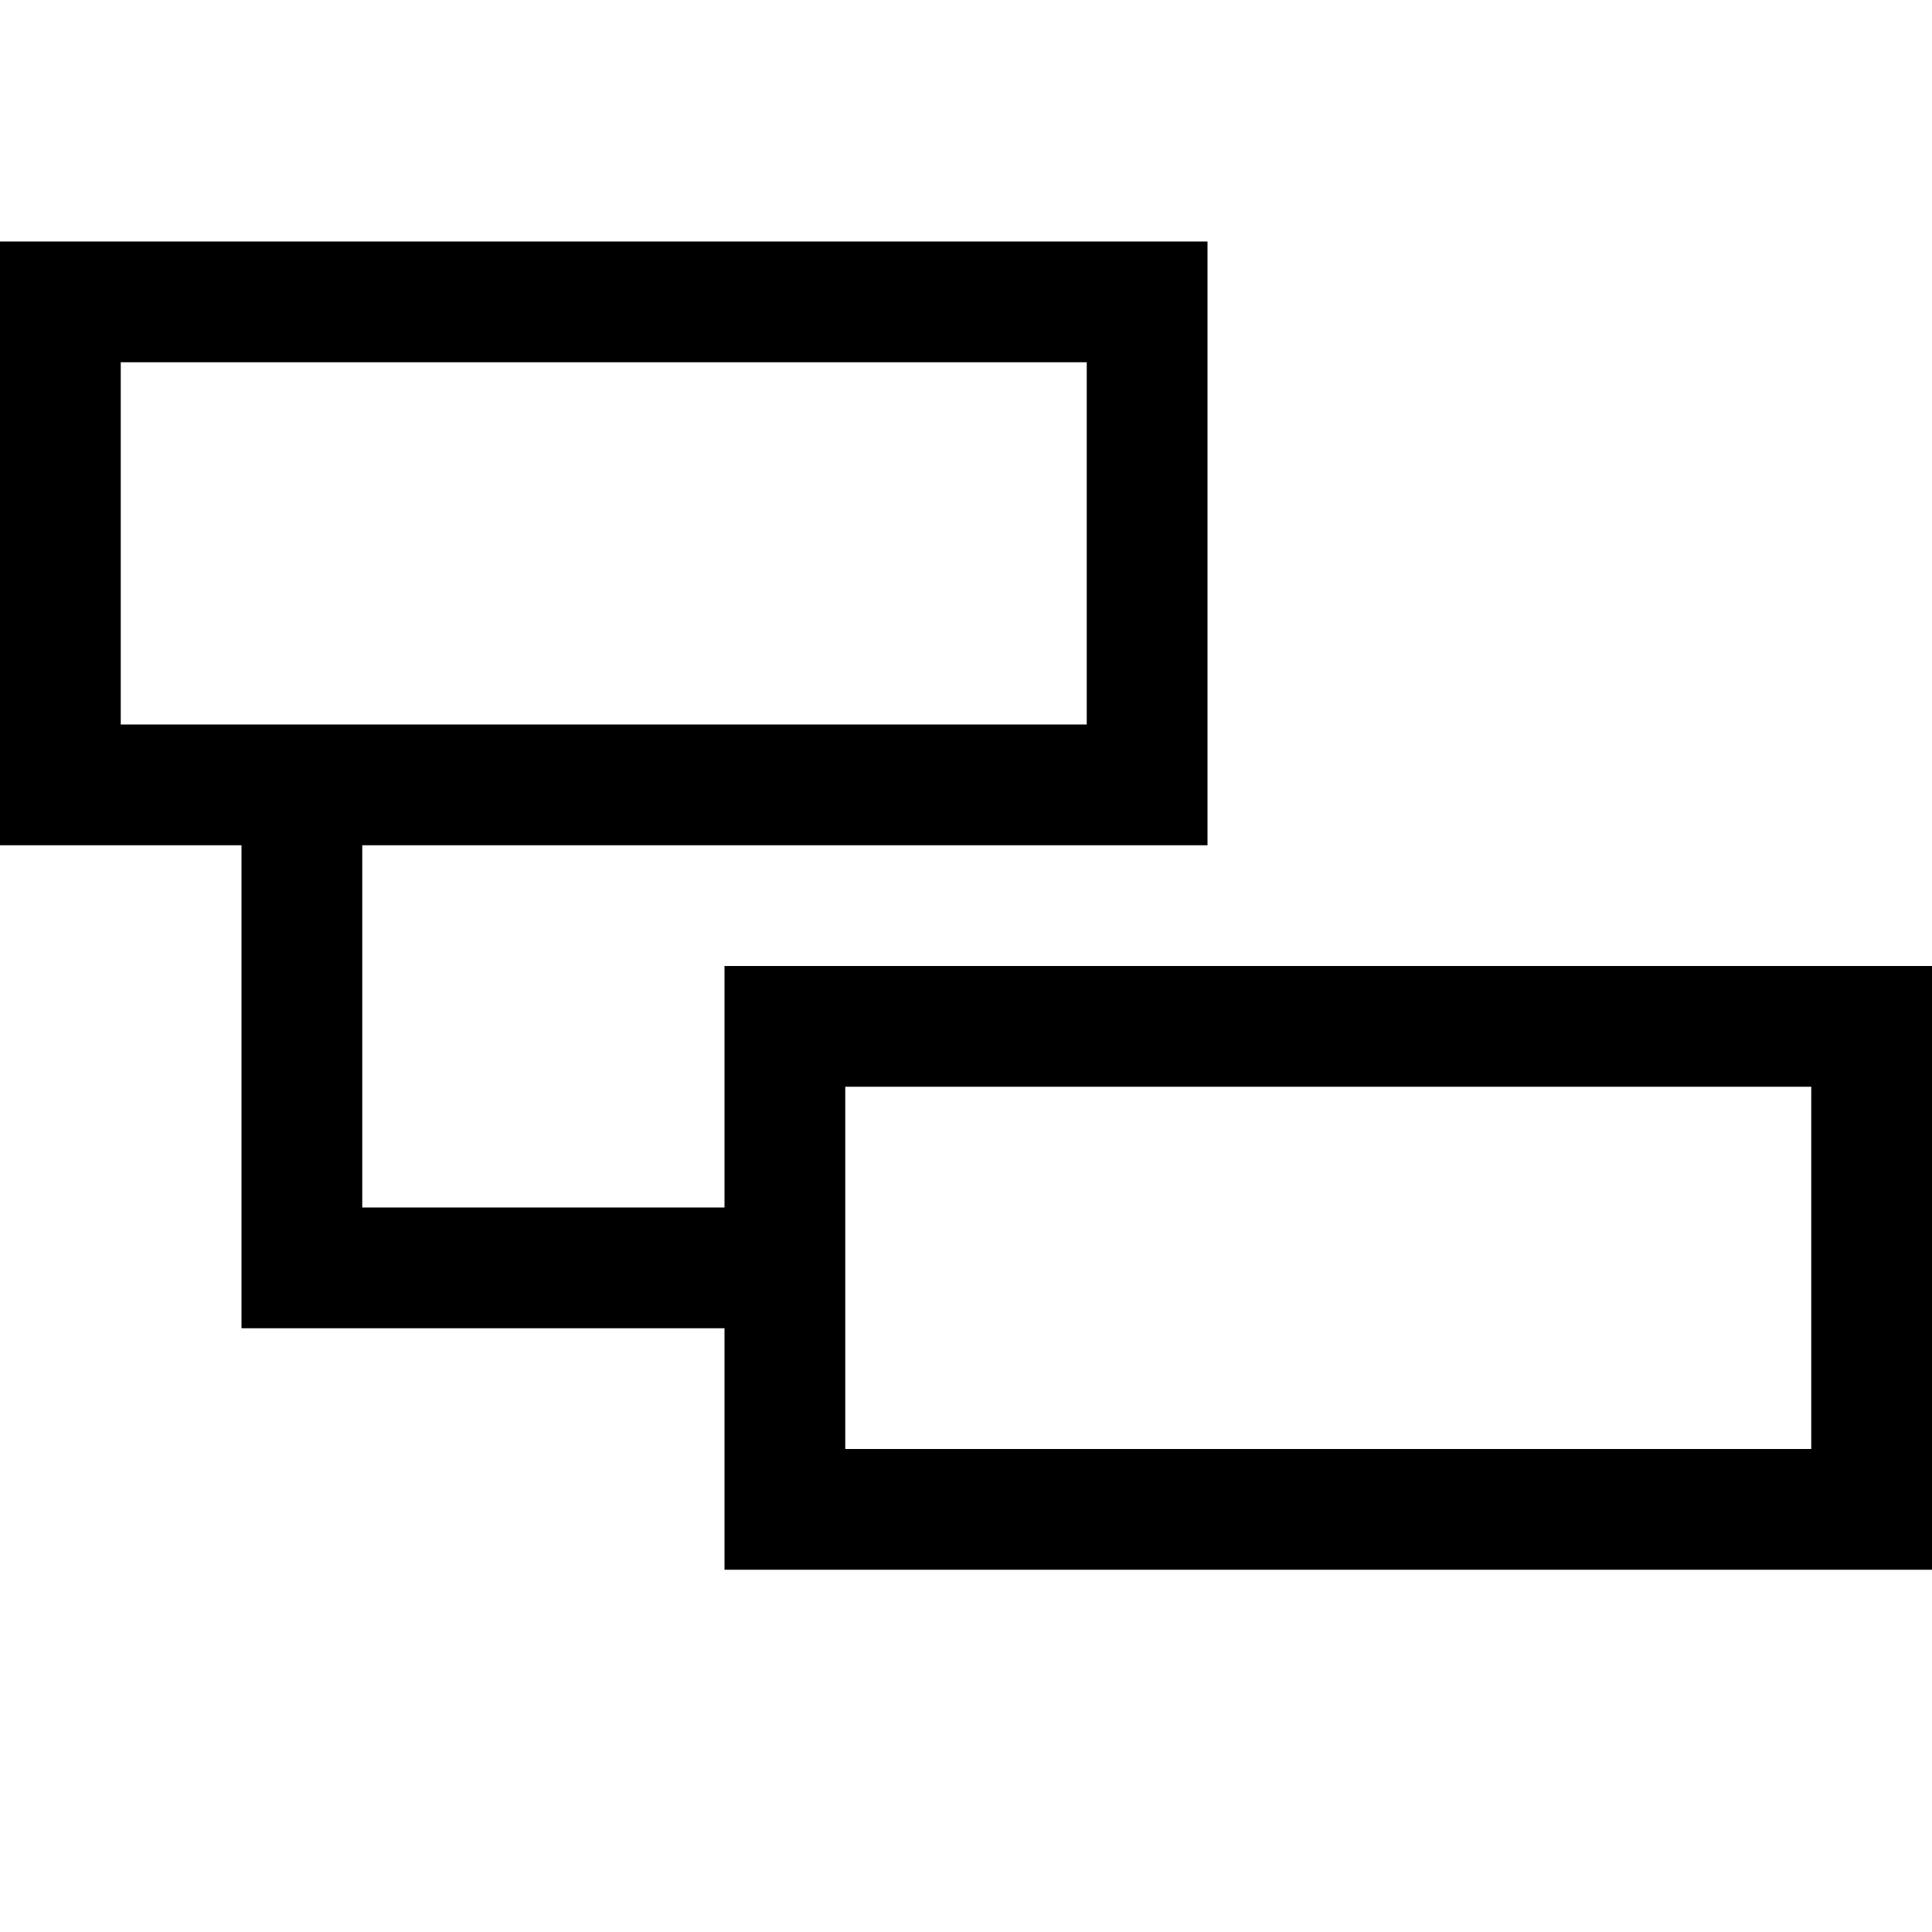 <svg xmlns="http://www.w3.org/2000/svg" width="1em" height="1em" viewBox="0 0 2048 2048"><path fill="currentColor" d="M2048 1024v640H768v-256H256V896H0V256h1280v640H384v384h384v-256zM128 768h1024V384H128zm1792 384H896v384h1024z"/></svg>
